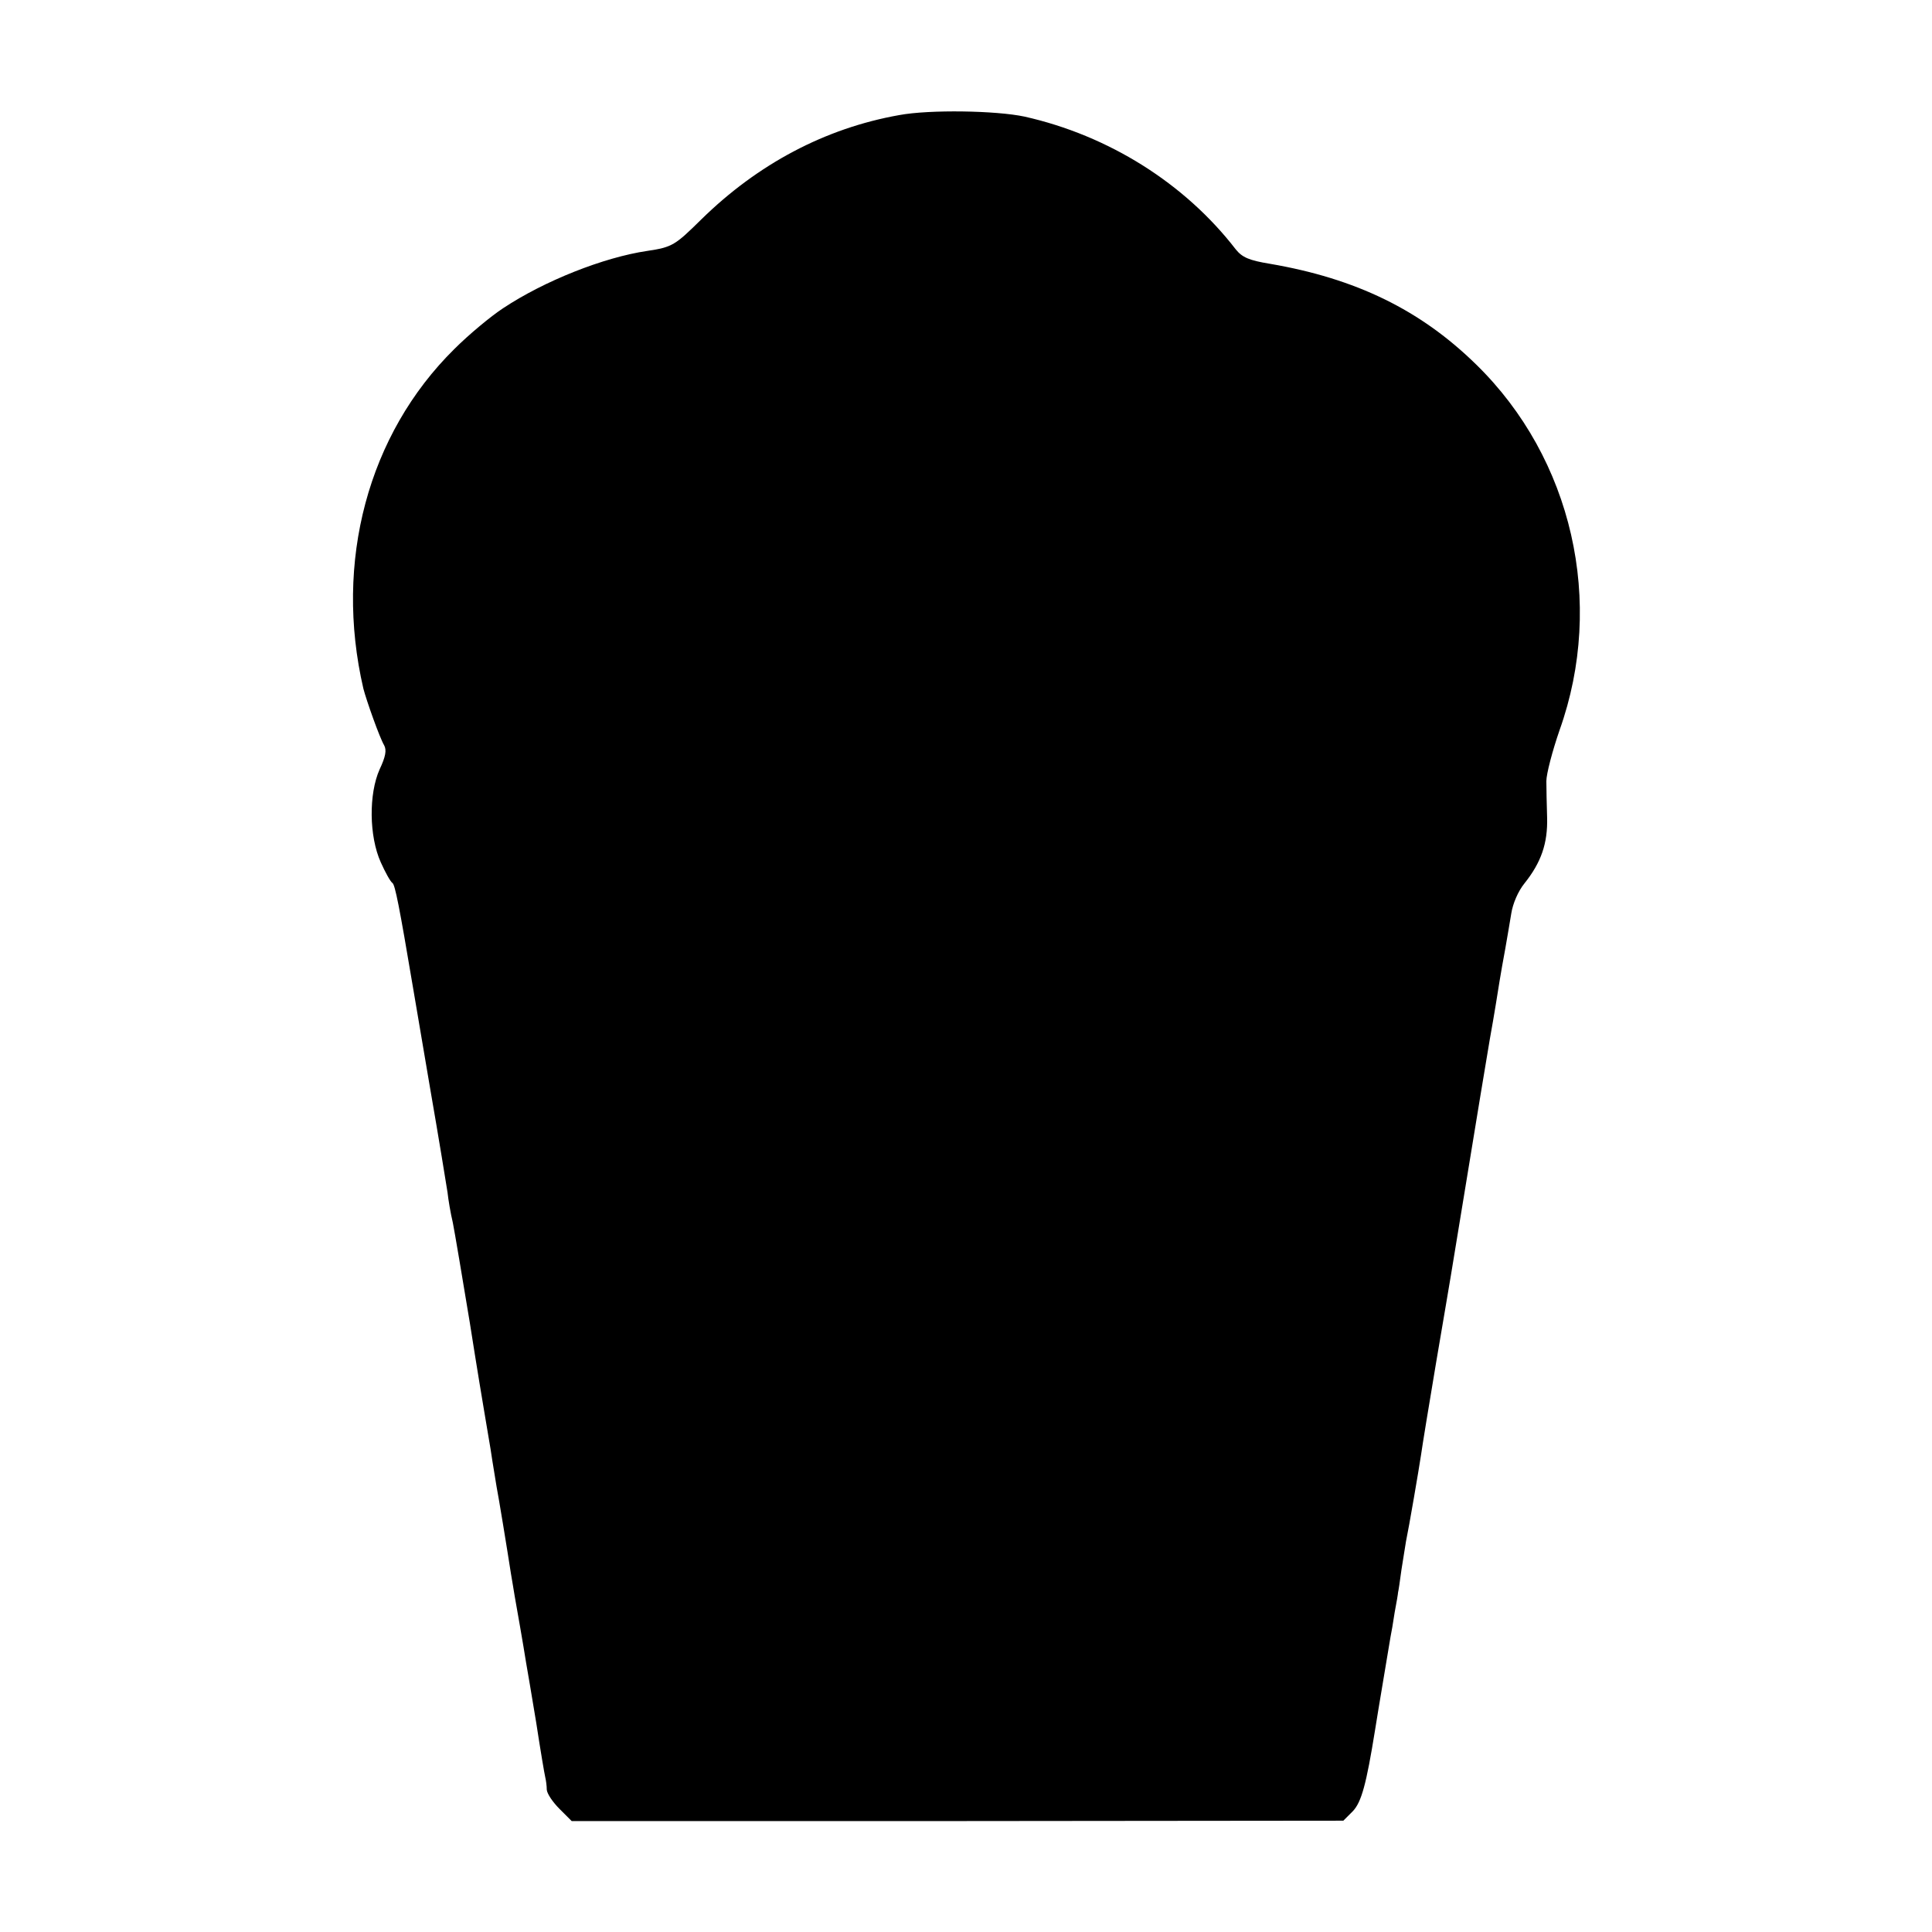 <?xml version="1.0" standalone="no"?>
<!DOCTYPE svg PUBLIC "-//W3C//DTD SVG 20010904//EN"
 "http://www.w3.org/TR/2001/REC-SVG-20010904/DTD/svg10.dtd">
<svg version="1.0" xmlns="http://www.w3.org/2000/svg"
 width="512pt" height="512pt" viewBox="0 0 512 512"
 preserveAspectRatio="xMidYMid meet">
<g transform="translate(0,512) scale(0.1,-0.1)"
fill="#000000" stroke="none">
<path d="M2383 4815 c-197 -35 -375 -130 -524 -276 -70 -69 -77 -74 -144 -84
-115 -17 -272 -79 -382 -152 -32 -21 -90 -69 -129 -108 -229 -226 -319 -564
-241 -900 8 -31 43 -130 55 -150 7 -13 4 -30 -12 -64 -29 -65 -28 -177 3 -246
12 -27 26 -52 31 -55 7 -5 18 -60 55 -280 2 -14 23 -133 45 -265 23 -132 43
-256 46 -275 2 -19 8 -55 14 -80 5 -25 25 -144 45 -265 19 -121 37 -229 39
-240 2 -11 9 -54 16 -95 6 -41 14 -86 16 -100 5 -25 28 -165 38 -230 3 -19 8
-46 10 -60 5 -28 23 -130 30 -175 3 -16 15 -88 27 -160 11 -72 22 -137 24
-145 2 -8 4 -23 4 -33 1 -11 16 -33 34 -51 l32 -32 1022 0 1023 1 25 25 c23
24 36 72 59 215 7 45 38 228 41 247 2 9 7 38 11 65 5 26 9 50 9 53 1 3 5 30 9
60 5 30 10 64 12 75 8 38 34 190 40 230 3 22 21 132 40 245 19 113 37 216 39
230 11 68 74 449 78 475 3 17 14 84 25 150 12 66 23 136 26 155 3 19 10 58 15
85 5 28 12 70 16 94 4 26 18 59 35 80 44 55 62 106 60 175 -1 34 -2 77 -2 96
0 19 16 80 35 135 121 339 34 720 -221 969 -148 145 -319 228 -547 267 -55 9
-73 17 -90 38 -135 175 -337 302 -560 352 -75 16 -251 19 -332 4z"/>
</g>
</svg>
